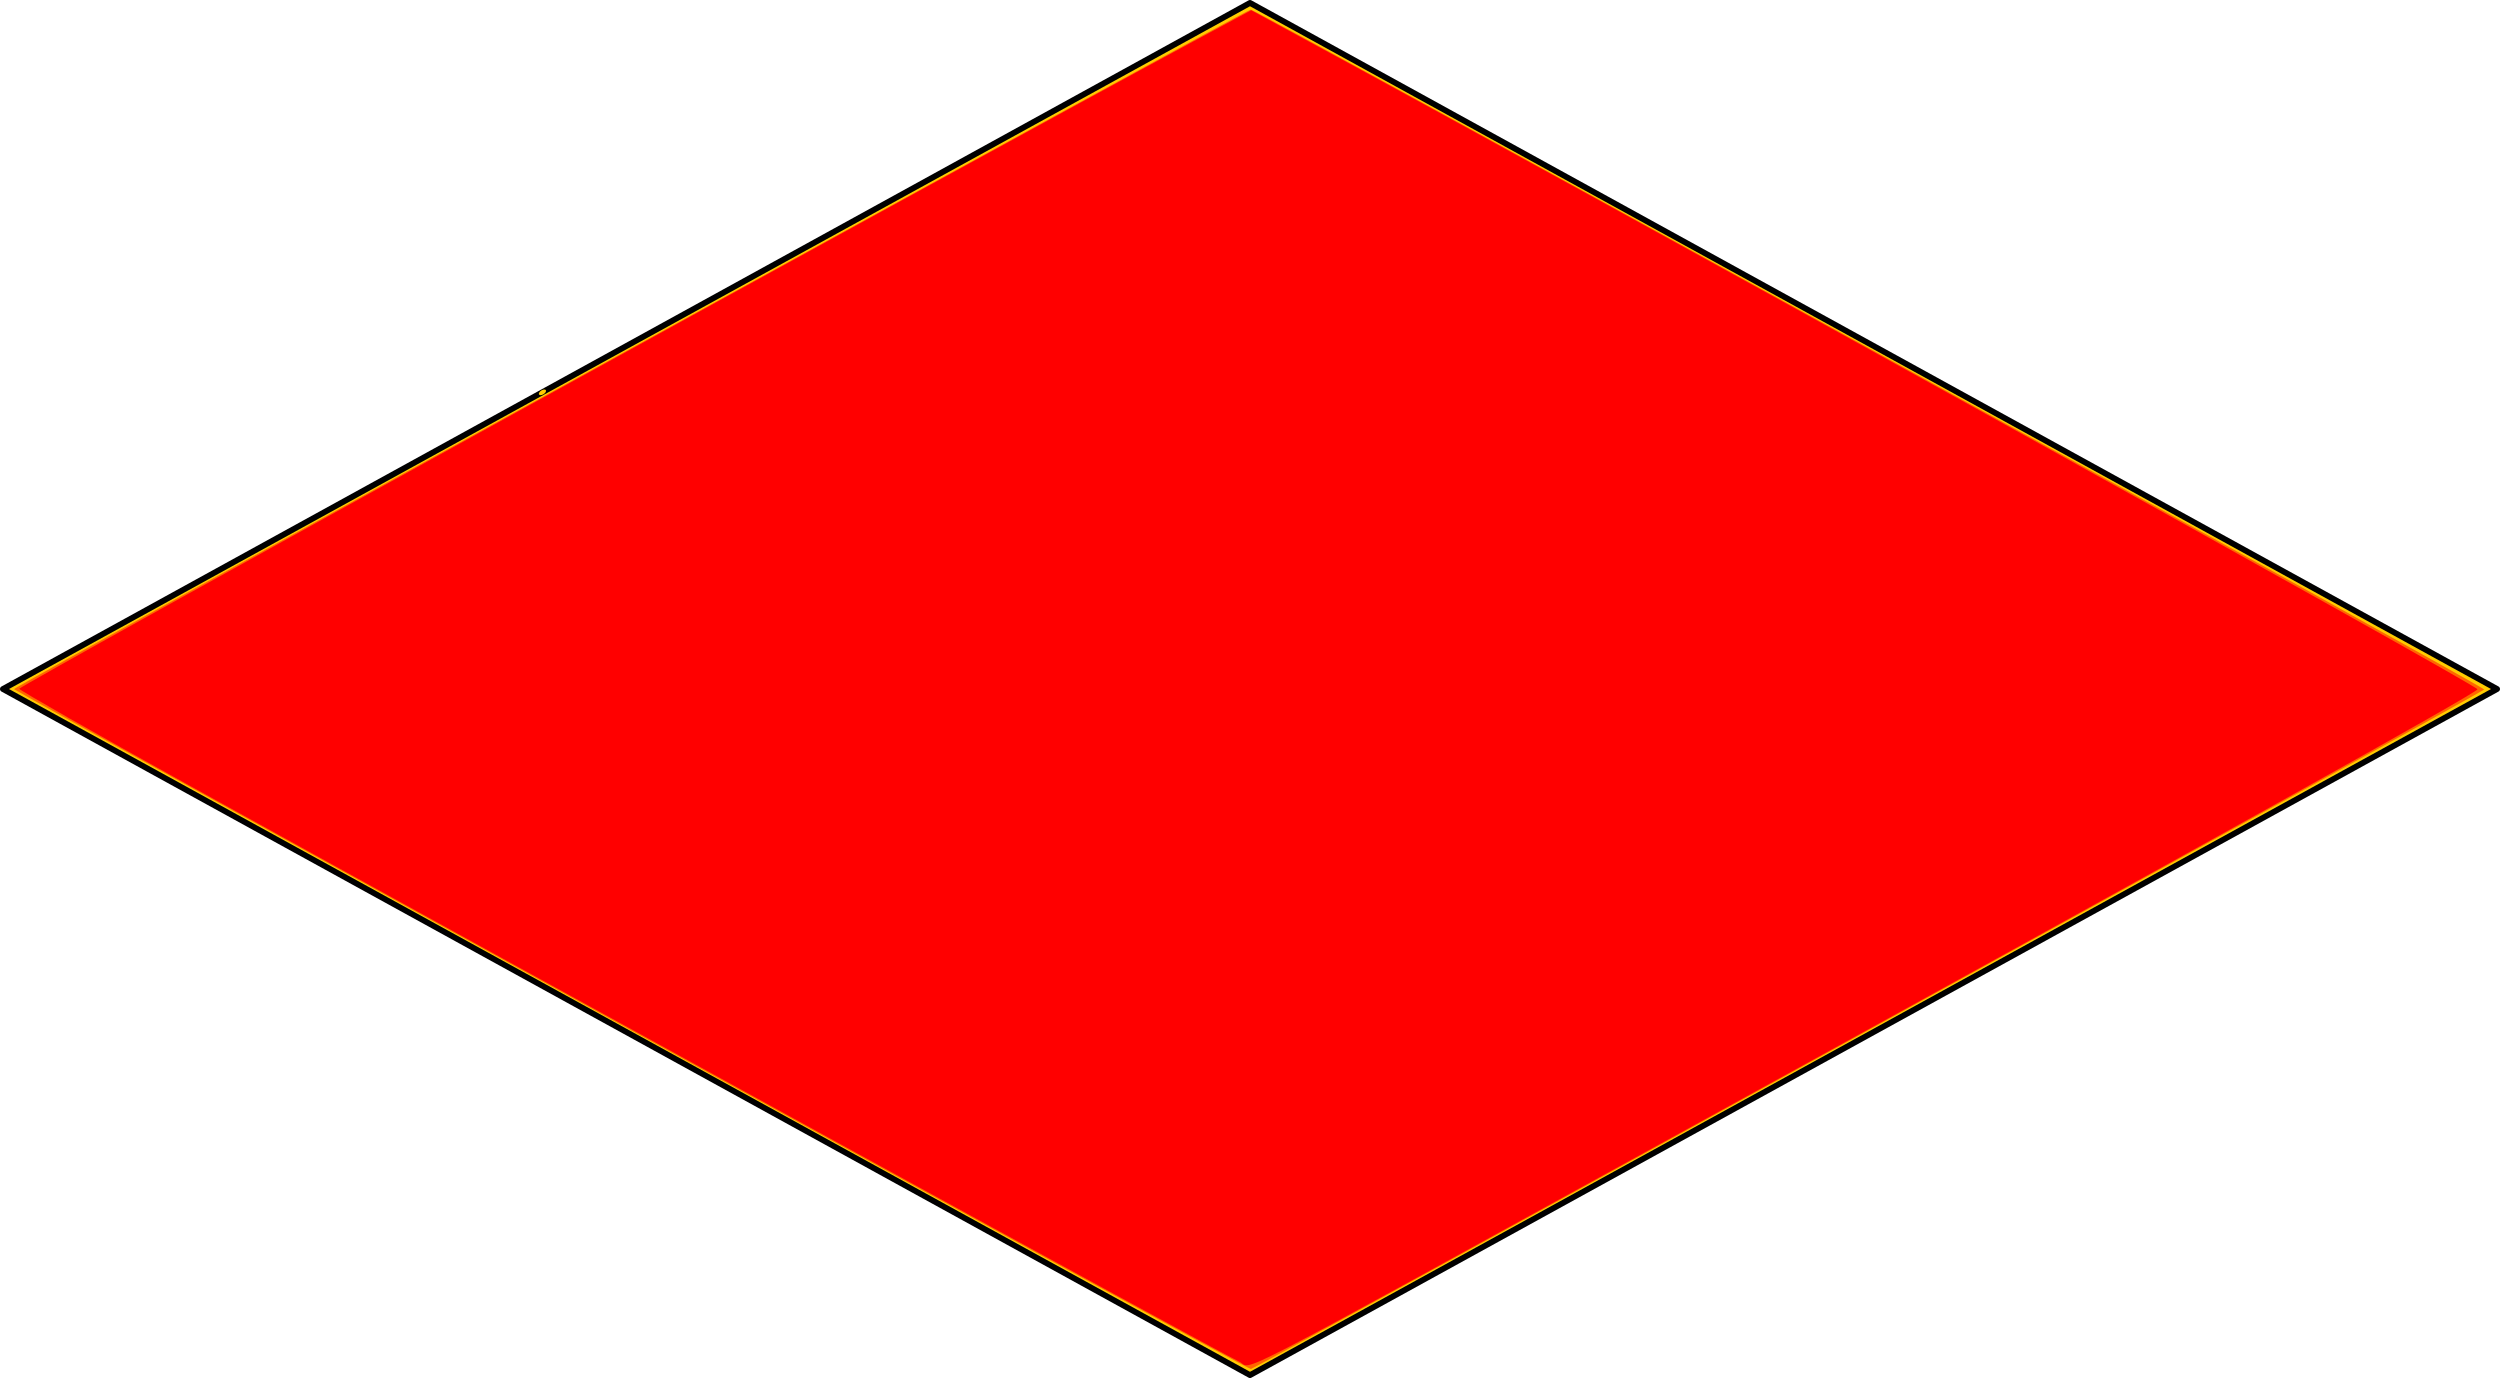 <?xml version="1.0" encoding="UTF-8" standalone="no"?>
<!-- Created with Inkscape (http://www.inkscape.org/) -->

<svg
   xmlns:dc="http://purl.org/dc/elements/1.1/"
   xmlns:cc="http://creativecommons.org/ns#"
   xmlns:rdf="http://www.w3.org/1999/02/22-rdf-syntax-ns#"
   xmlns:svg="http://www.w3.org/2000/svg"
   xmlns="http://www.w3.org/2000/svg"
   xmlns:sodipodi="http://sodipodi.sourceforge.net/DTD/sodipodi-0.dtd"
   xmlns:inkscape="http://www.inkscape.org/namespaces/inkscape"
   width="374.064"
   height="206.189"
   id="svg2"
   version="1.1"
   inkscape:version="0.92.2 5c3e80d, 2017-08-06"
   sodipodi:docname="blood.svg">
  <defs
     id="defs4">
    <inkscape:perspective
       sodipodi:type="inkscape:persp3d"
       inkscape:vp_x="0 : 526.18109 : 1"
       inkscape:vp_y="0 : 1000 : 0"
       inkscape:vp_z="744.09448 : 526.18109 : 1"
       inkscape:persp3d-origin="372.04724 : 350.78739 : 1"
       id="perspective2985" />
  </defs>
  <sodipodi:namedview
     id="base"
     pagecolor="#ffffff"
     bordercolor="#666666"
     borderopacity="1.0"
     inkscape:pageopacity="0.0"
     inkscape:pageshadow="2"
     inkscape:zoom="1.4"
     inkscape:cx="188.19399"
     inkscape:cy="94.185001"
     inkscape:document-units="mm"
     inkscape:current-layer="layer1"
     showgrid="false"
     inkscape:object-nodes="true"
     inkscape:window-width="1440"
     inkscape:window-height="766"
     inkscape:window-x="0"
     inkscape:window-y="1"
     inkscape:window-maximized="1"
     showguides="false"
     inkscape:guide-bbox="true"
     units="mm"
     fit-margin-top="0"
     fit-margin-left="0"
     fit-margin-right="0"
     fit-margin-bottom="0" />
  <g
     inkscape:label="Layer 1"
     inkscape:groupmode="layer"
     id="layer1"
     transform="translate(-74.384,-648.737)">
    <path
       inkscape:connector-curvature="0"
       id="path3908"
       d="M 448.012,751.832 261.416,649.173 74.82,751.832 261.416,854.49 Z"
       style="fill:#ffcc00;stroke:#000000;stroke-width:0.872px;stroke-linecap:round;stroke-linejoin:round;stroke-opacity:1" />
    <path
       style="fill:#ffcc00;stroke-width:0.44"
       d="m 155.091,707.439 c 0.156,-0.233 0.49,-0.423 0.742,-0.423 0.252,0 0.331,0.19 0.175,0.423 -0.156,0.233 -0.49,0.423 -0.742,0.423 -0.252,0 -0.331,-0.19 -0.175,-0.423 z"
       id="path275"
       inkscape:connector-curvature="0" />
    <path
       style="fill:#ffcc00;stroke-width:0.505"
       d=""
       id="path277"
       inkscape:connector-curvature="0"
       transform="translate(53.643,569.625)" />
    <path
       style="fill:#ffcc00;stroke-width:0.505"
       d=""
       id="path279"
       inkscape:connector-curvature="0"
       transform="translate(53.643,569.625)" />
    <path
       style="fill:#ff6600;stroke-width:0.44"
       d="m 168.79,802.88 c -50.769,-27.951 -92.31,-50.916 -92.314,-51.033 -0.01,-0.346 184.499,-101.72 185.054,-101.674 0.933,0.079 184.687,101.37 184.555,101.732 -0.125,0.341 -183.58,101.424 -184.529,101.674 -0.252,0.067 -41.997,-22.748 -92.766,-50.7 z"
       id="path12"
       inkscape:connector-curvature="0" />
    <path
       style="fill:#ff0000;stroke-width:0.623"
       d="m 259.814,852.482 c -3.981,-1.915 -102.018,-55.72 -157.735,-86.567 -13.647,-7.556 -24.813,-13.909 -24.813,-14.118 0,-0.46 138.069,-76.587 175.686,-96.867 l 8.645,-4.661 5.627,3.05 c 48.737,26.421 177.857,97.968 177.857,98.552 0,0.511 -39.391,22.425 -120.659,67.124 -68.537,37.696 -62.434,34.533 -64.608,33.487 z"
       id="path166"
       inkscape:connector-curvature="0" />
  </g>
</svg>
